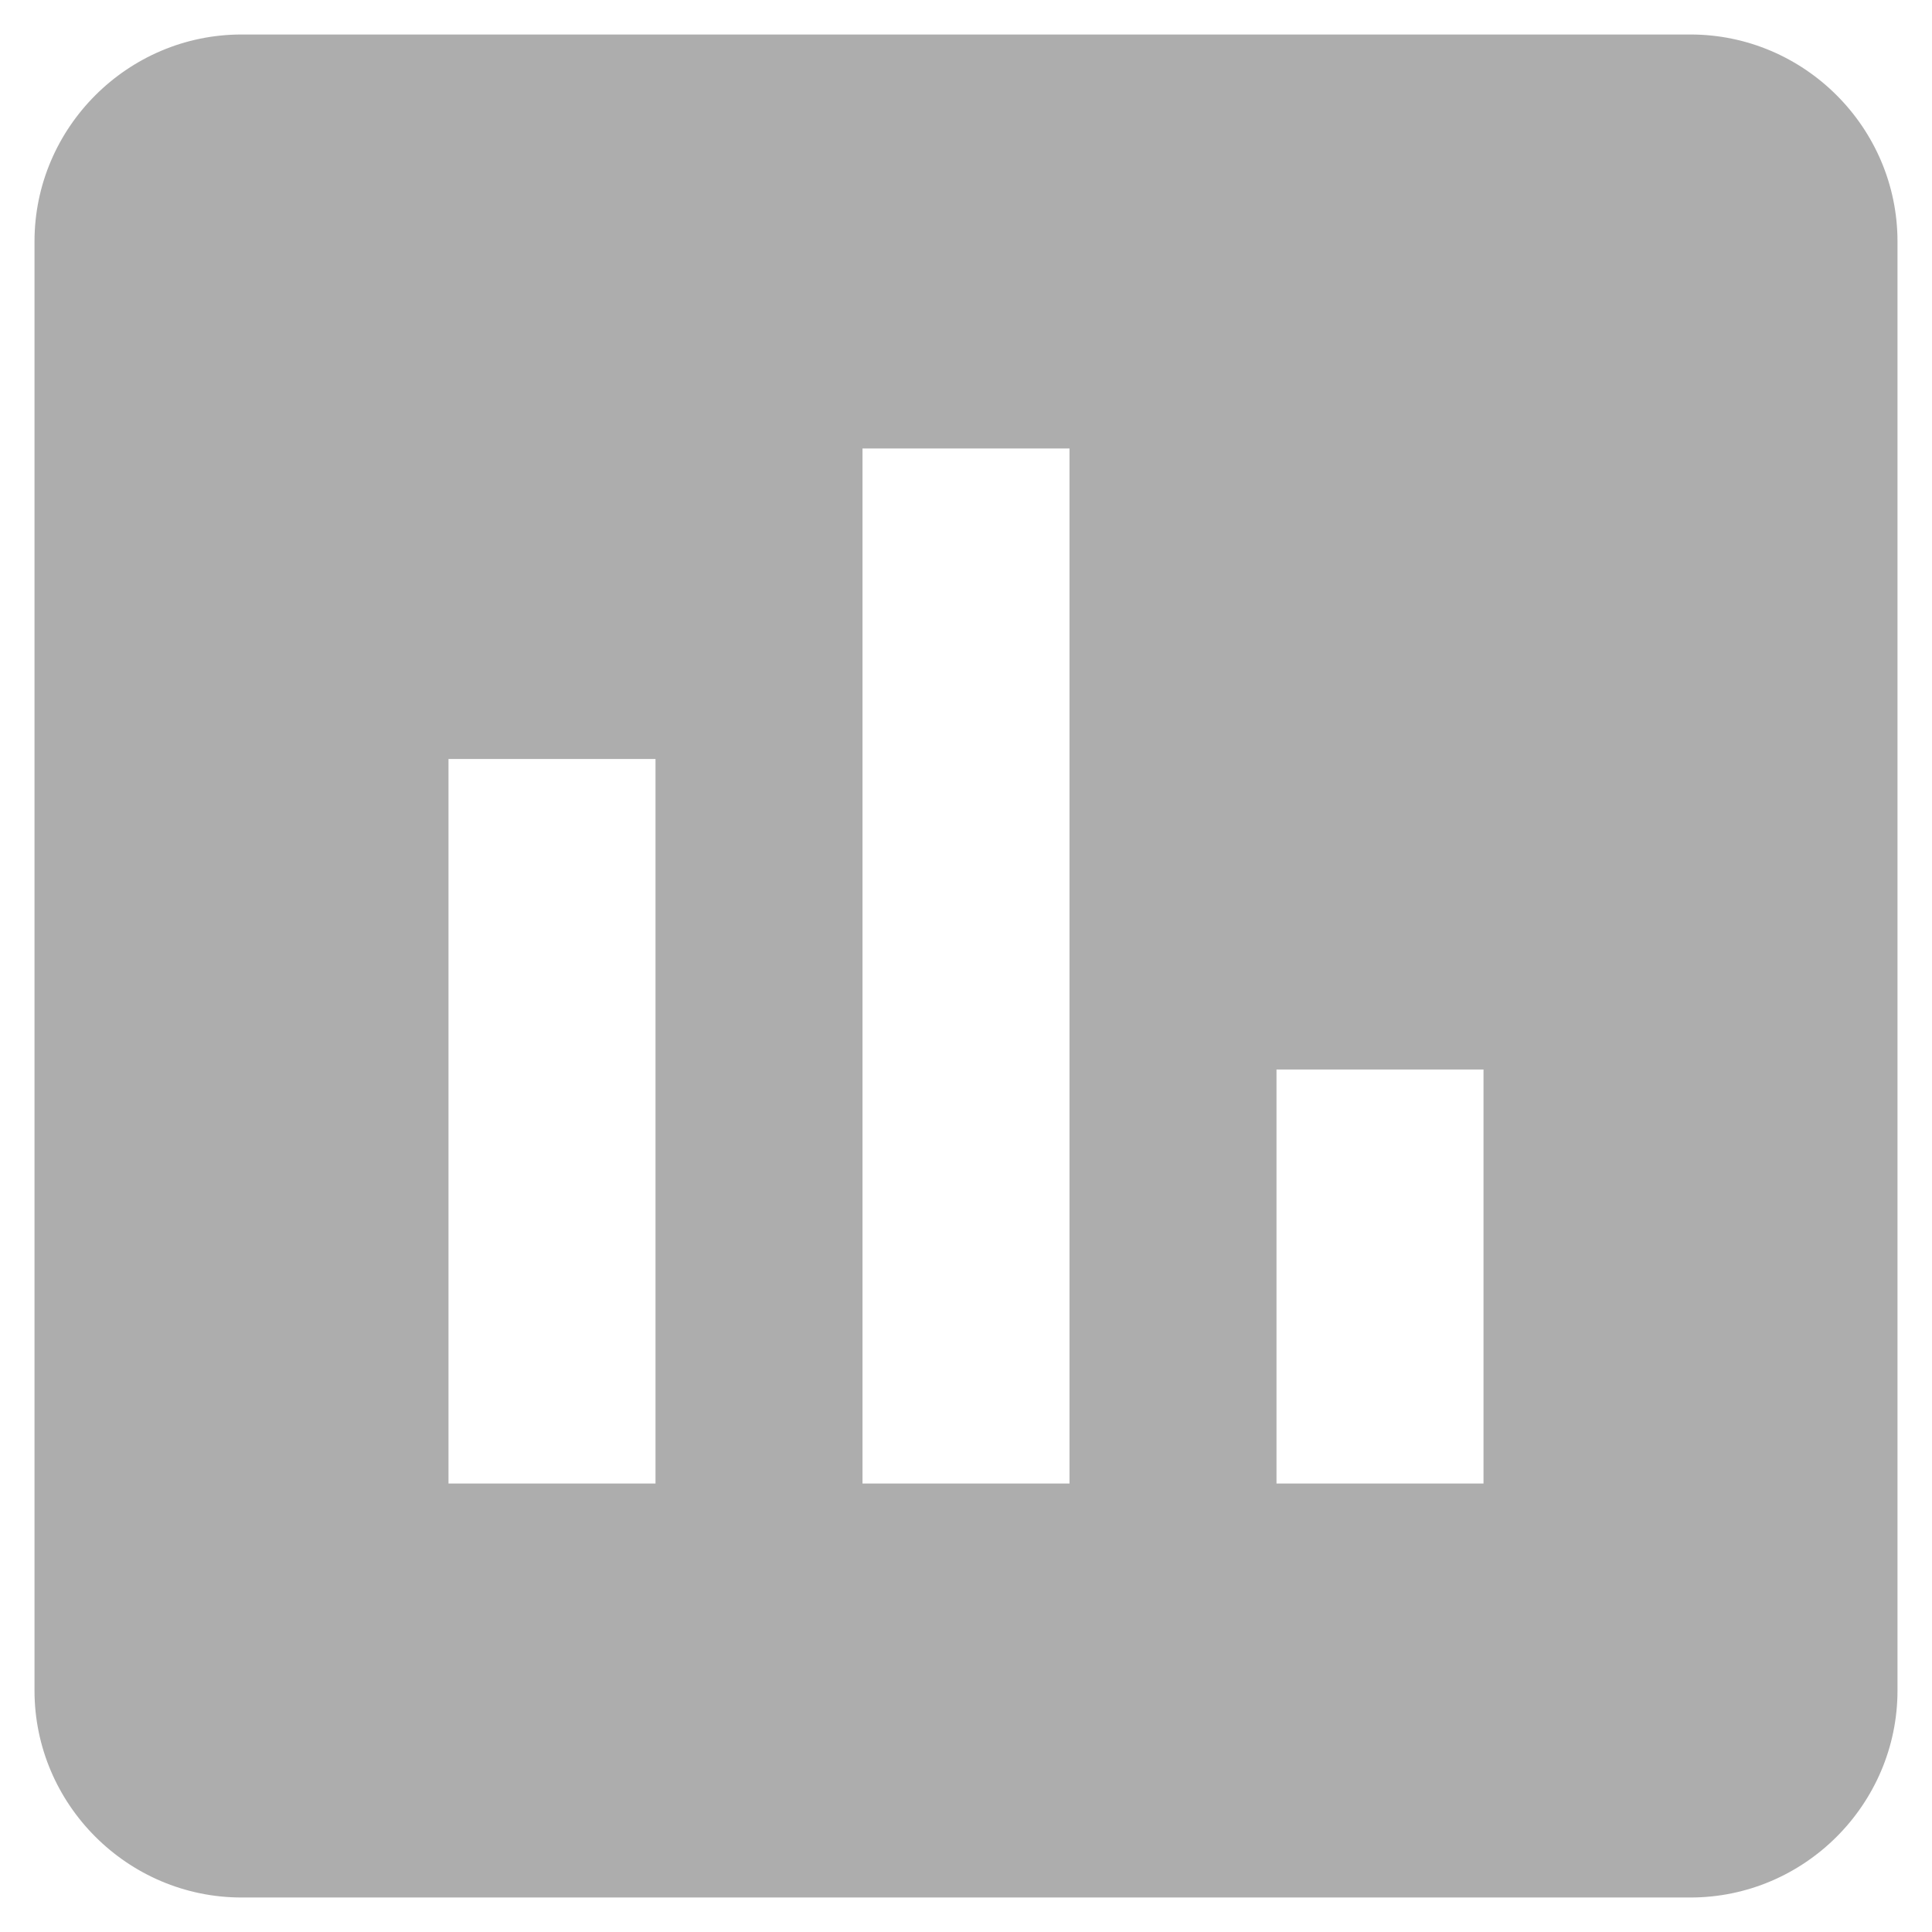 <svg width="14" height="14" viewBox="0 0 14 14" fill="none" xmlns="http://www.w3.org/2000/svg">
<path d="M12.25 0.25H1.75C0.925 0.25 0.25 0.925 0.25 1.75V12.25C0.25 13.075 0.925 13.75 1.75 13.75H12.25C13.075 13.75 13.75 13.075 13.75 12.25V1.75C13.75 0.925 13.075 0.25 12.25 0.25ZM4.75 10.75H3.25V5.5H4.75V10.75ZM7.75 10.75H6.25V3.25H7.75V10.75ZM10.75 10.75H9.25V7.75H10.75V10.75Z" fill="#ADADAD"/>
</svg>
